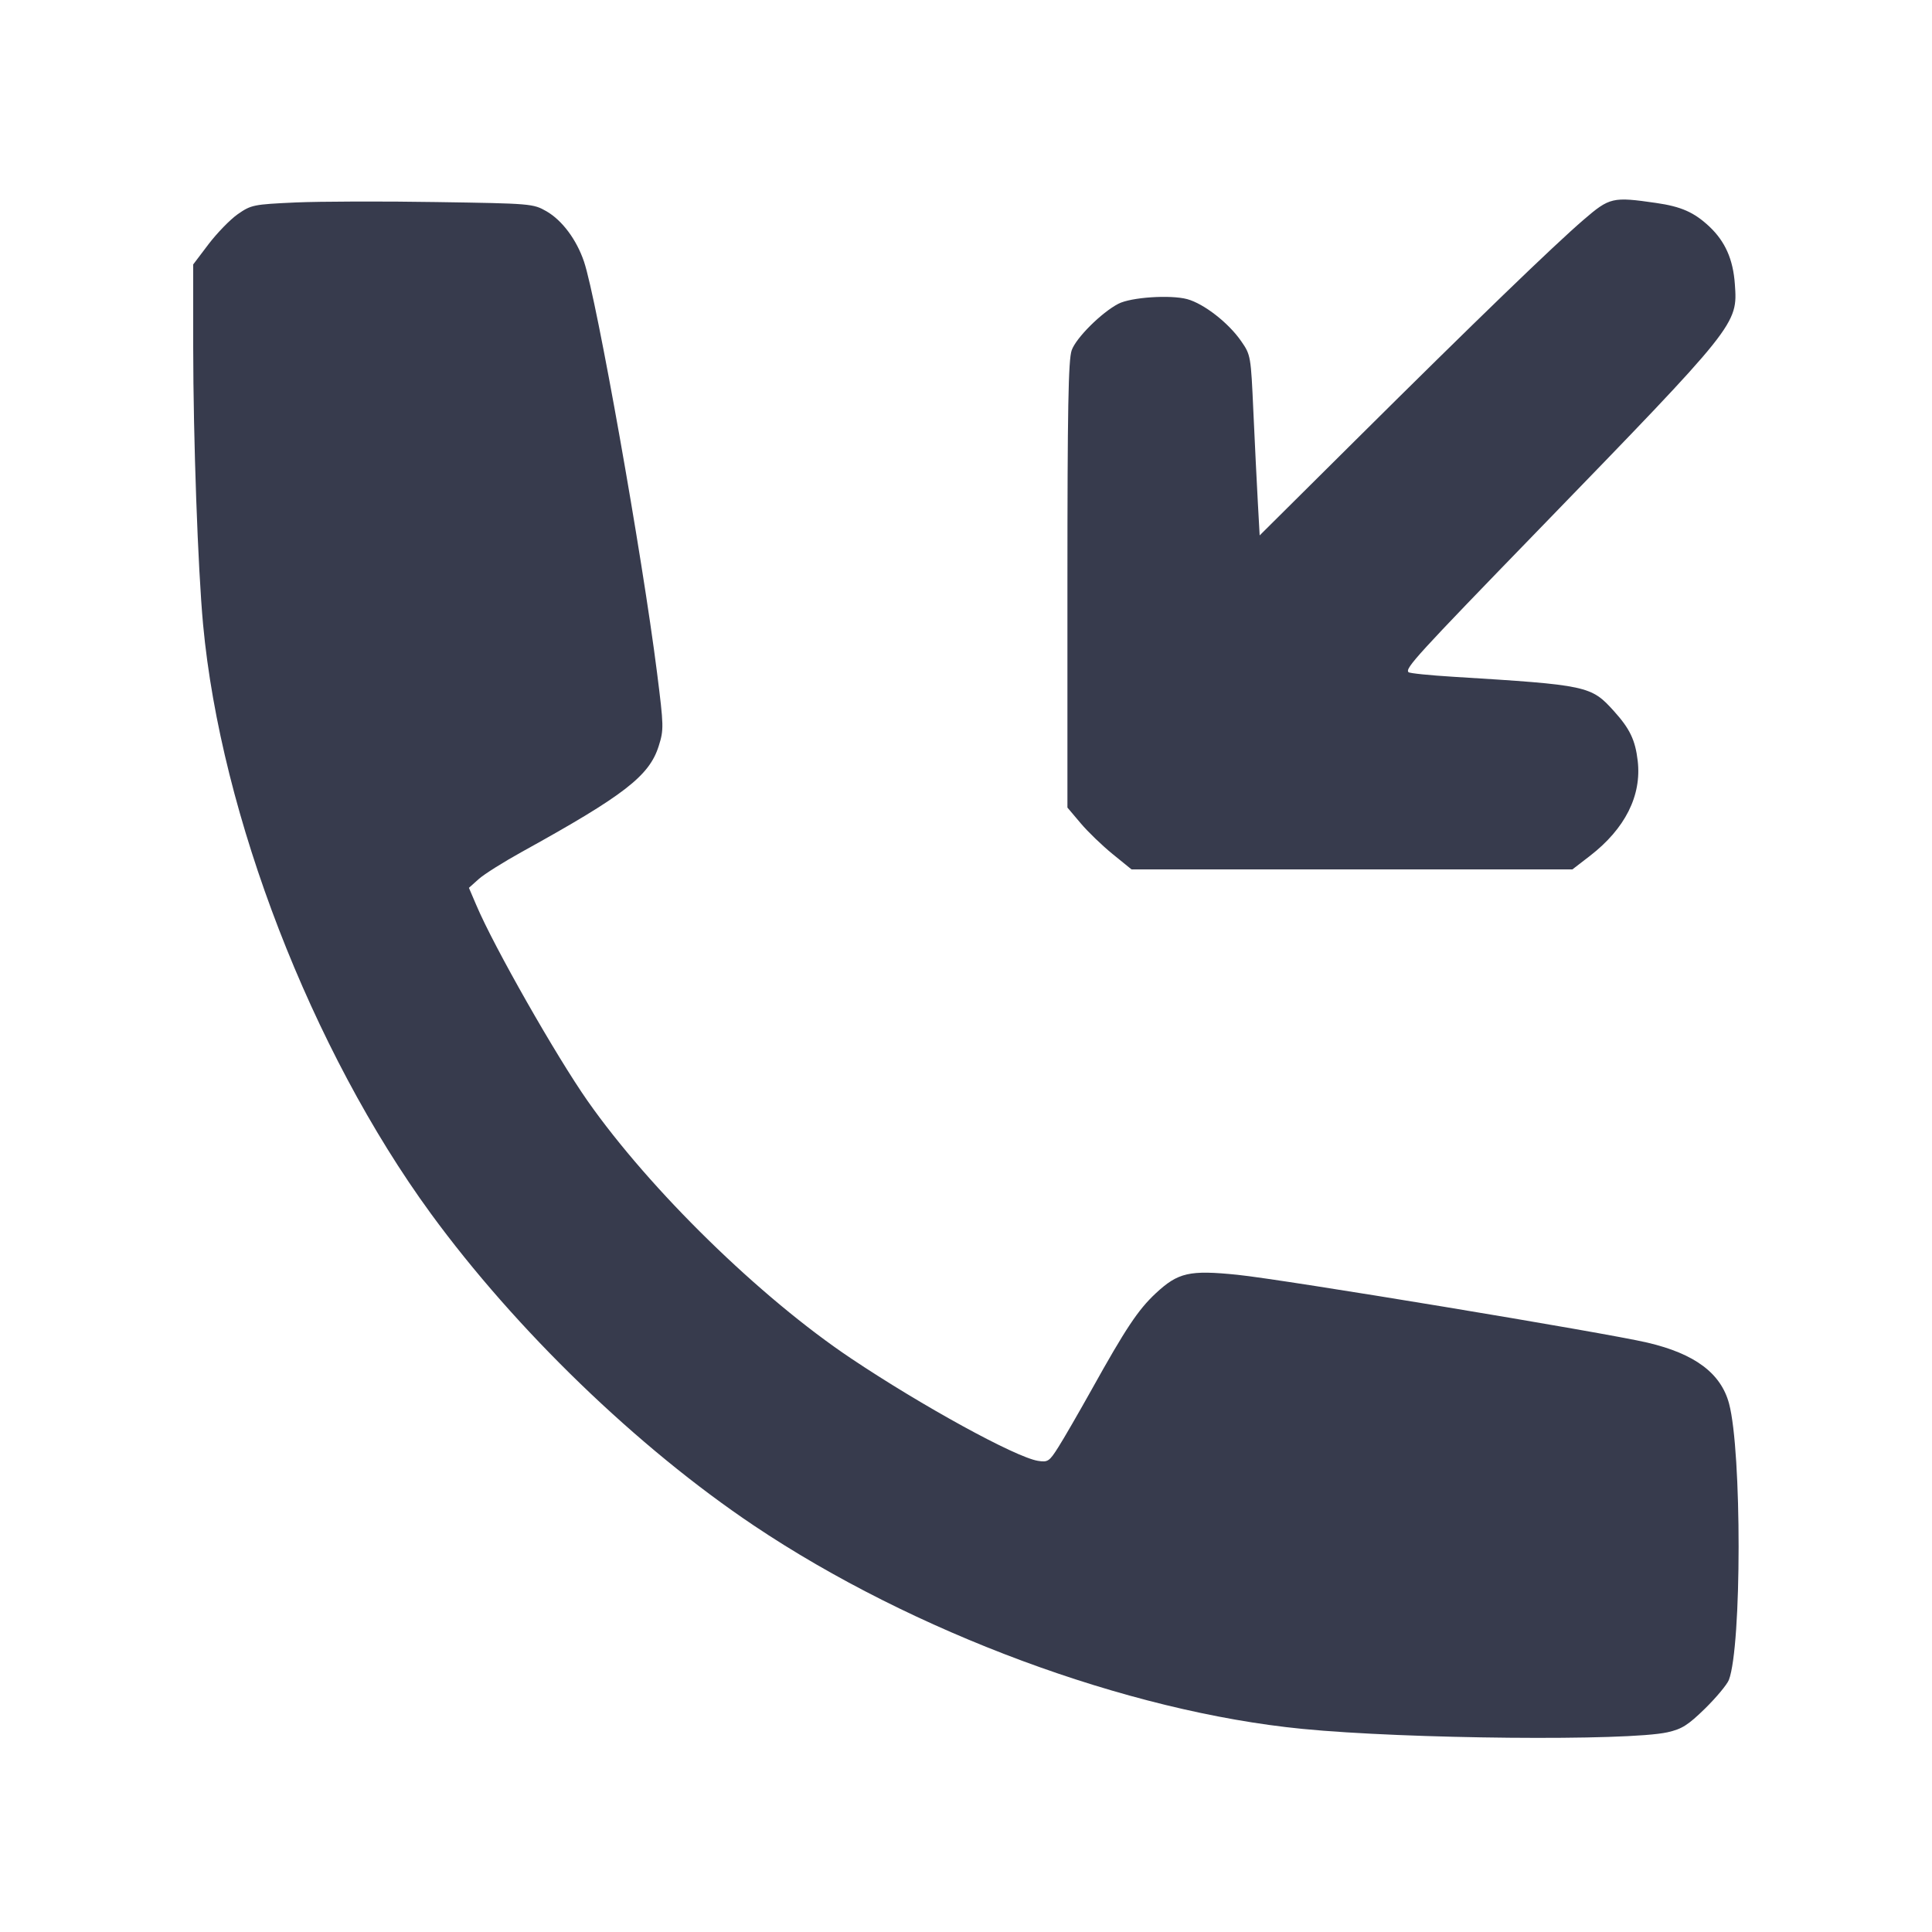 <svg width="24" height="24" viewBox="0 0 24 24" fill="none" xmlns="http://www.w3.org/2000/svg"><path d="M3.673 2.515 C 3.147 2.539,3.120 2.545,2.953 2.661 C 2.858 2.728,2.695 2.896,2.590 3.034 L 2.400 3.285 2.400 4.312 C 2.401 5.456,2.458 7.057,2.523 7.760 C 2.744 10.132,3.871 13.046,5.351 15.074 C 6.408 16.521,7.917 17.980,9.365 18.951 C 11.340 20.276,14.005 21.264,16.180 21.477 C 17.476 21.604,20.220 21.629,20.714 21.519 C 20.893 21.479,20.969 21.431,21.183 21.222 C 21.323 21.084,21.455 20.925,21.477 20.868 C 21.637 20.447,21.638 18.031,21.479 17.436 C 21.378 17.059,21.054 16.817,20.466 16.679 C 19.940 16.555,15.951 15.895,15.372 15.836 C 14.774 15.775,14.635 15.807,14.355 16.068 C 14.137 16.272,13.983 16.504,13.562 17.260 C 13.402 17.546,13.217 17.867,13.149 17.974 C 13.035 18.155,13.017 18.167,12.893 18.147 C 12.614 18.101,11.458 17.468,10.571 16.874 C 9.441 16.117,8.079 14.786,7.302 13.680 C 6.910 13.121,6.134 11.758,5.917 11.244 L 5.825 11.029 5.948 10.919 C 6.015 10.859,6.257 10.707,6.485 10.581 C 7.755 9.879,8.066 9.639,8.183 9.267 C 8.247 9.064,8.246 9.022,8.162 8.357 C 7.978 6.899,7.412 3.715,7.255 3.251 C 7.162 2.976,6.983 2.737,6.789 2.625 C 6.623 2.530,6.600 2.528,5.420 2.510 C 4.760 2.499,3.974 2.502,3.673 2.515 M19.672 2.730 C 19.299 3.051,18.329 3.988,16.834 5.473 L 15.648 6.651 15.625 6.236 C 15.612 6.007,15.588 5.503,15.570 5.116 C 15.539 4.422,15.537 4.409,15.419 4.239 C 15.262 4.011,14.956 3.773,14.748 3.716 C 14.539 3.660,14.049 3.692,13.892 3.774 C 13.684 3.882,13.367 4.197,13.313 4.351 C 13.271 4.469,13.260 5.080,13.260 7.266 L 13.260 10.032 13.424 10.226 C 13.514 10.333,13.693 10.505,13.822 10.610 L 14.056 10.800 16.794 10.800 L 19.533 10.800 19.751 10.632 C 20.188 10.294,20.395 9.883,20.344 9.450 C 20.314 9.193,20.246 9.052,20.050 8.835 C 19.765 8.519,19.726 8.510,18.051 8.407 C 17.760 8.389,17.510 8.364,17.497 8.350 C 17.451 8.304,17.596 8.145,19.114 6.580 C 21.587 4.030,21.587 4.031,21.551 3.529 C 21.529 3.221,21.431 3.000,21.234 2.814 C 21.045 2.637,20.885 2.566,20.572 2.521 C 20.032 2.443,19.996 2.451,19.672 2.730 " fill="#373B4D" stroke="none" fill-rule="evenodd"></path></svg>